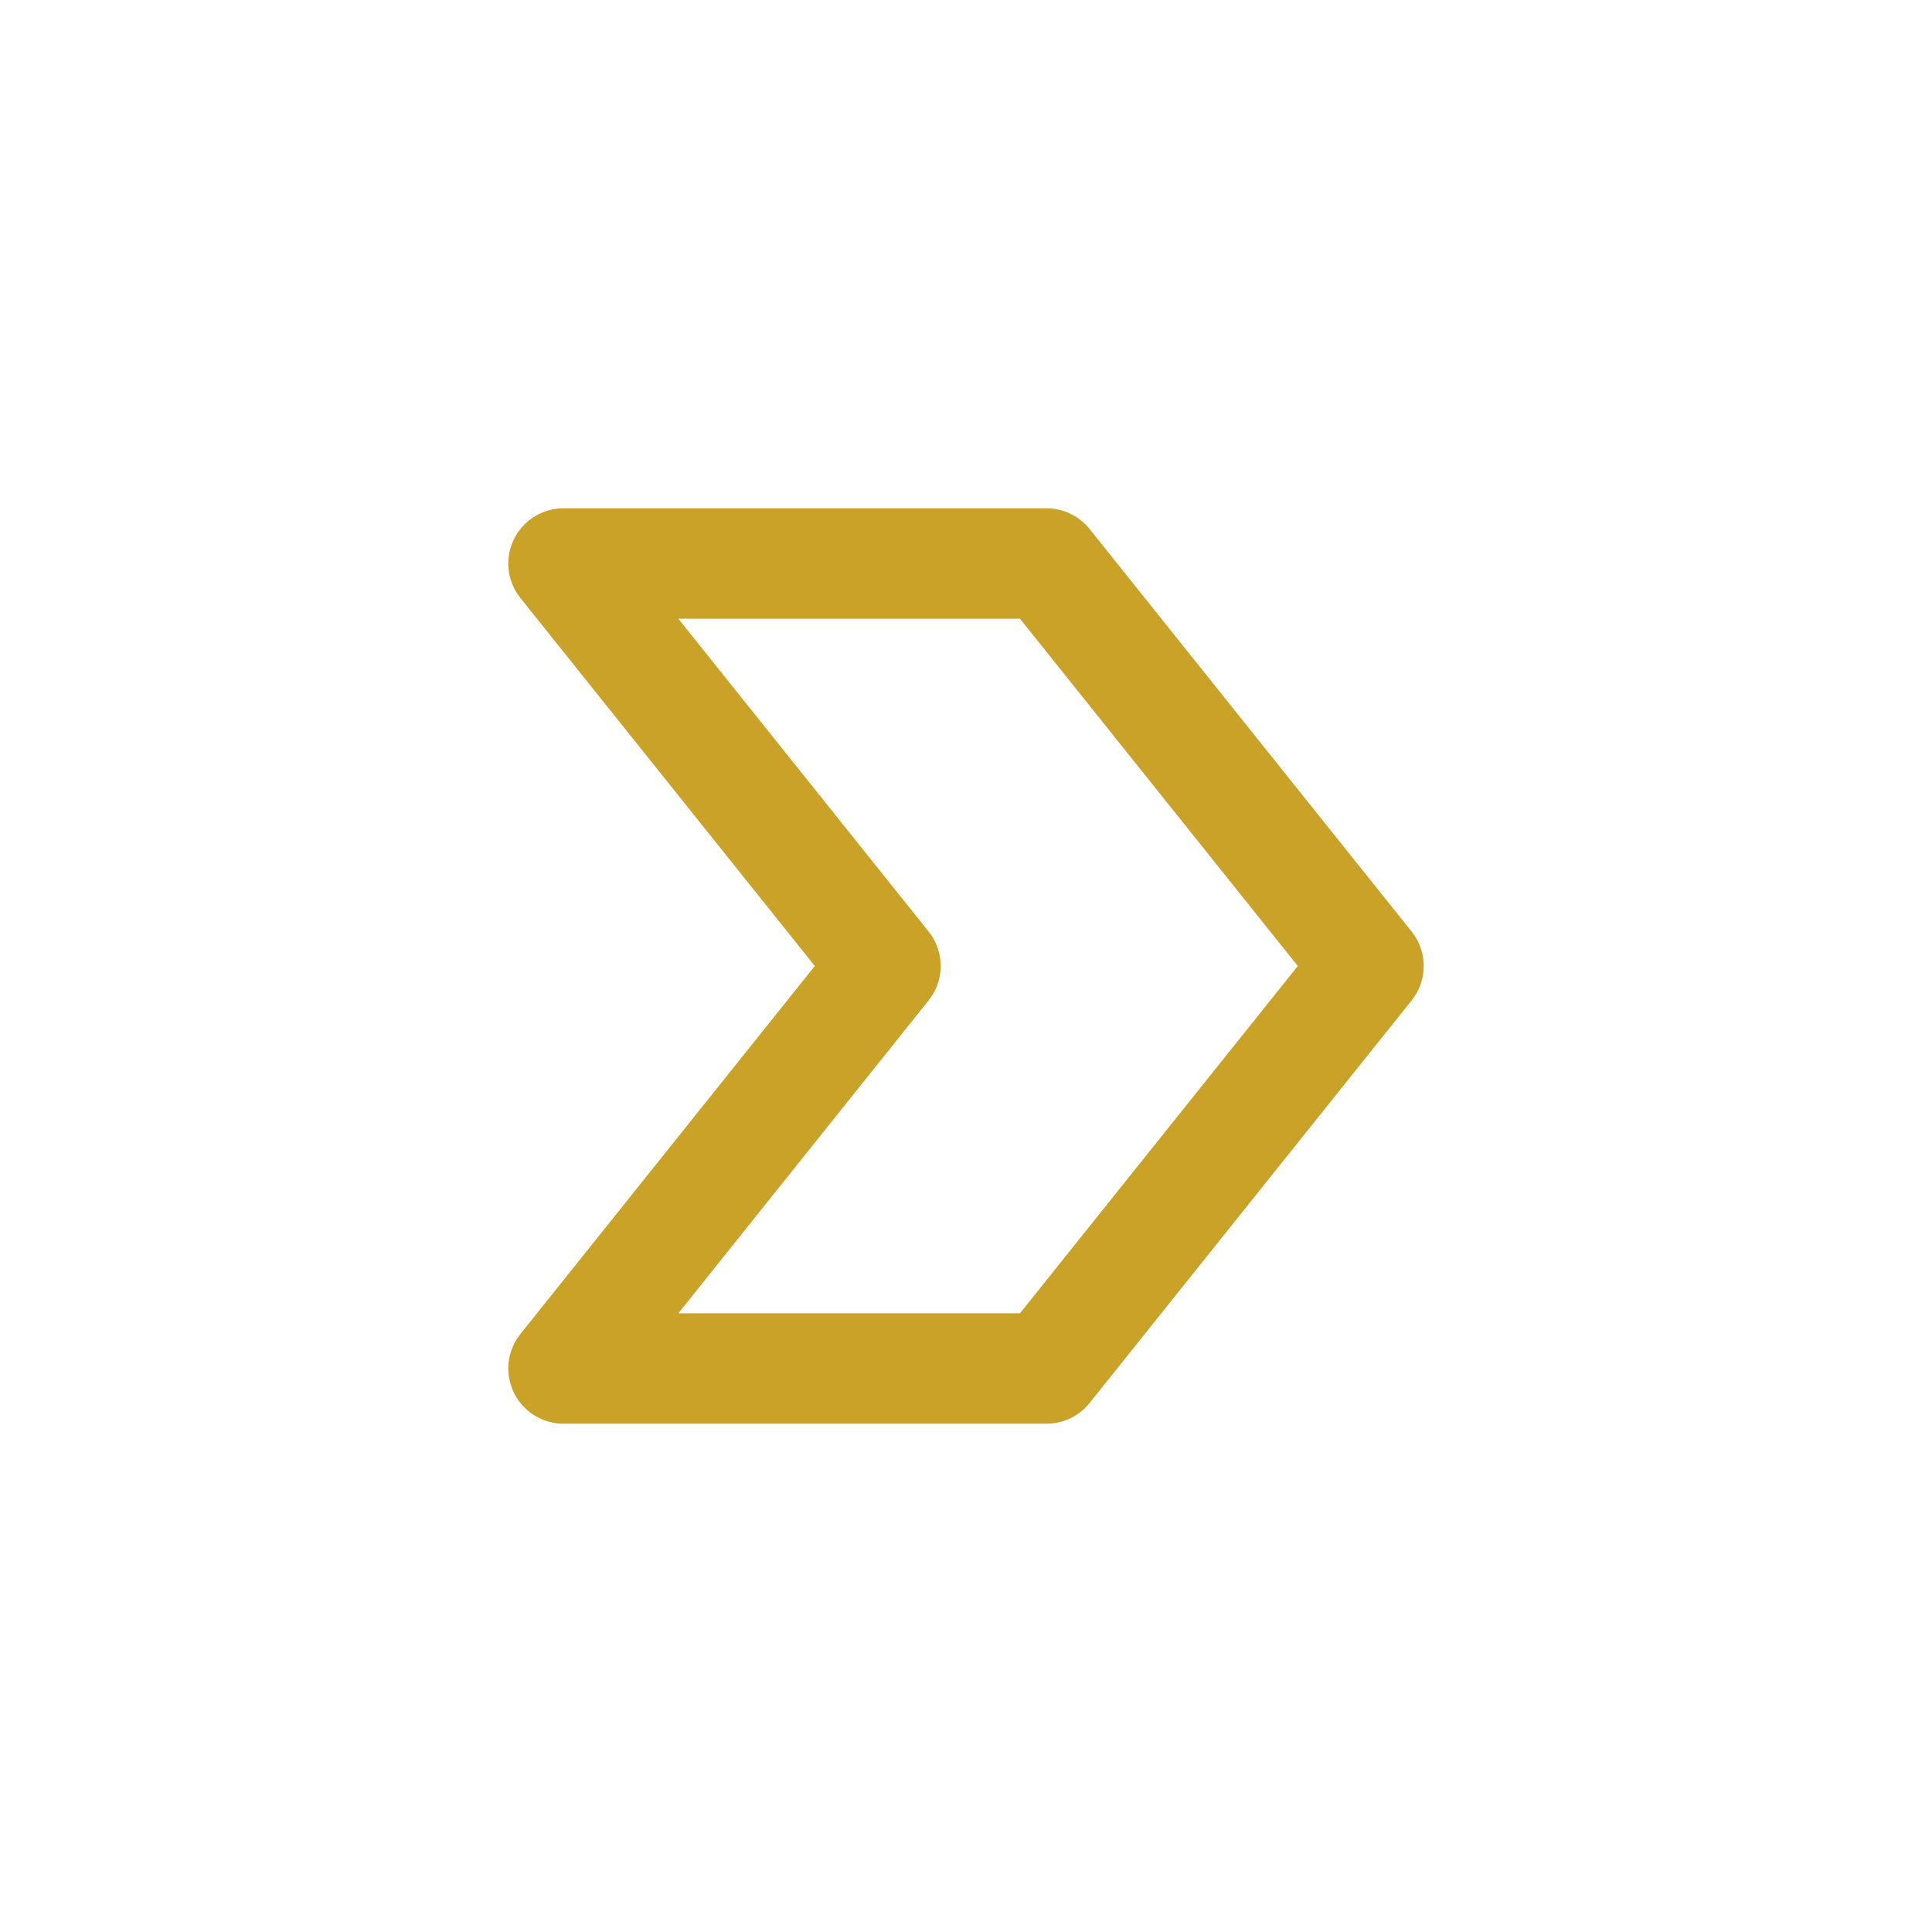 <svg width="70" height="70" viewBox="0 0 70 70" fill="none" xmlns="http://www.w3.org/2000/svg">
<path d="M37.917 20.417H20.417L32.083 35L20.417 49.583H37.917L49.583 35L37.917 20.417Z" stroke="#C9A227" stroke-width="4" stroke-linecap="round" stroke-linejoin="round"/>
</svg>
